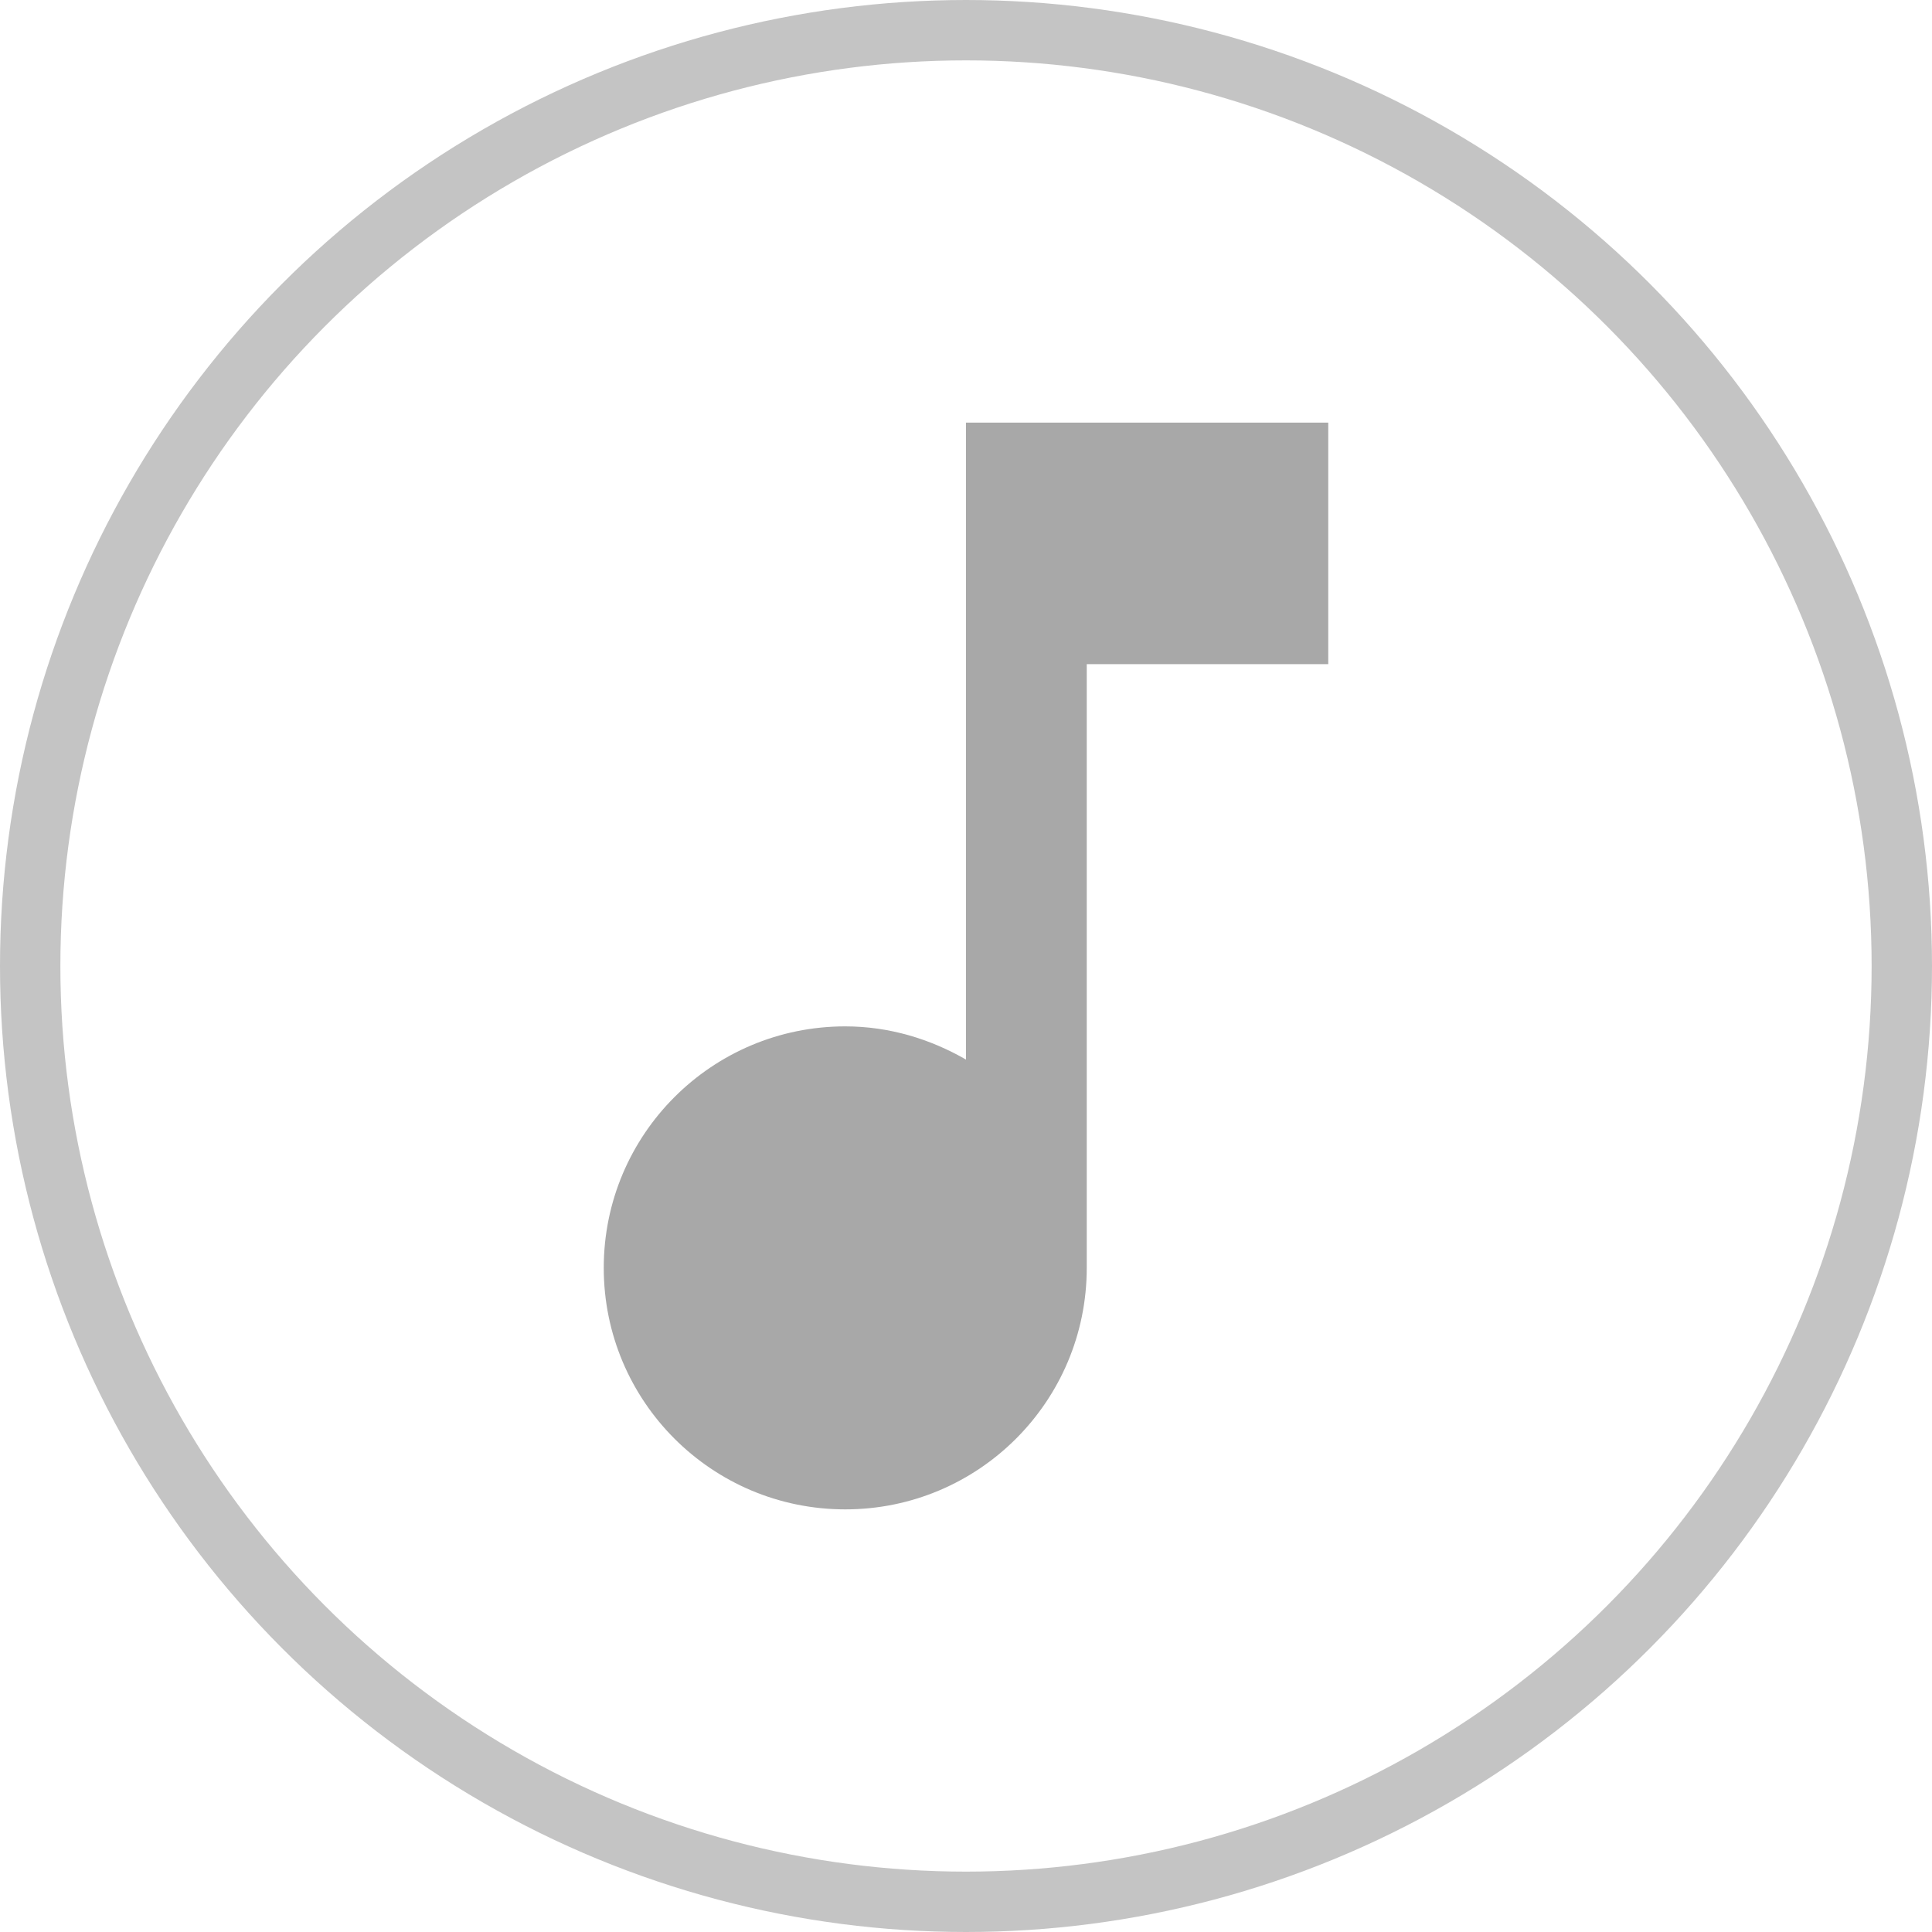 <svg width="32" height="32" viewBox="0 0 32 32" fill="none" xmlns="http://www.w3.org/2000/svg">
<path d="M16 7V17.55C15.41 17.21 14.73 17 14 17C11.79 17 10 18.79 10 21C10 23.21 11.79 25 14 25C16.21 25 18 23.21 18 21V11H22V7H16Z" fill="#A8A8A8"/>
<circle cx="16" cy="16" r="15.5" stroke="#C4C4C4"/>
</svg>
